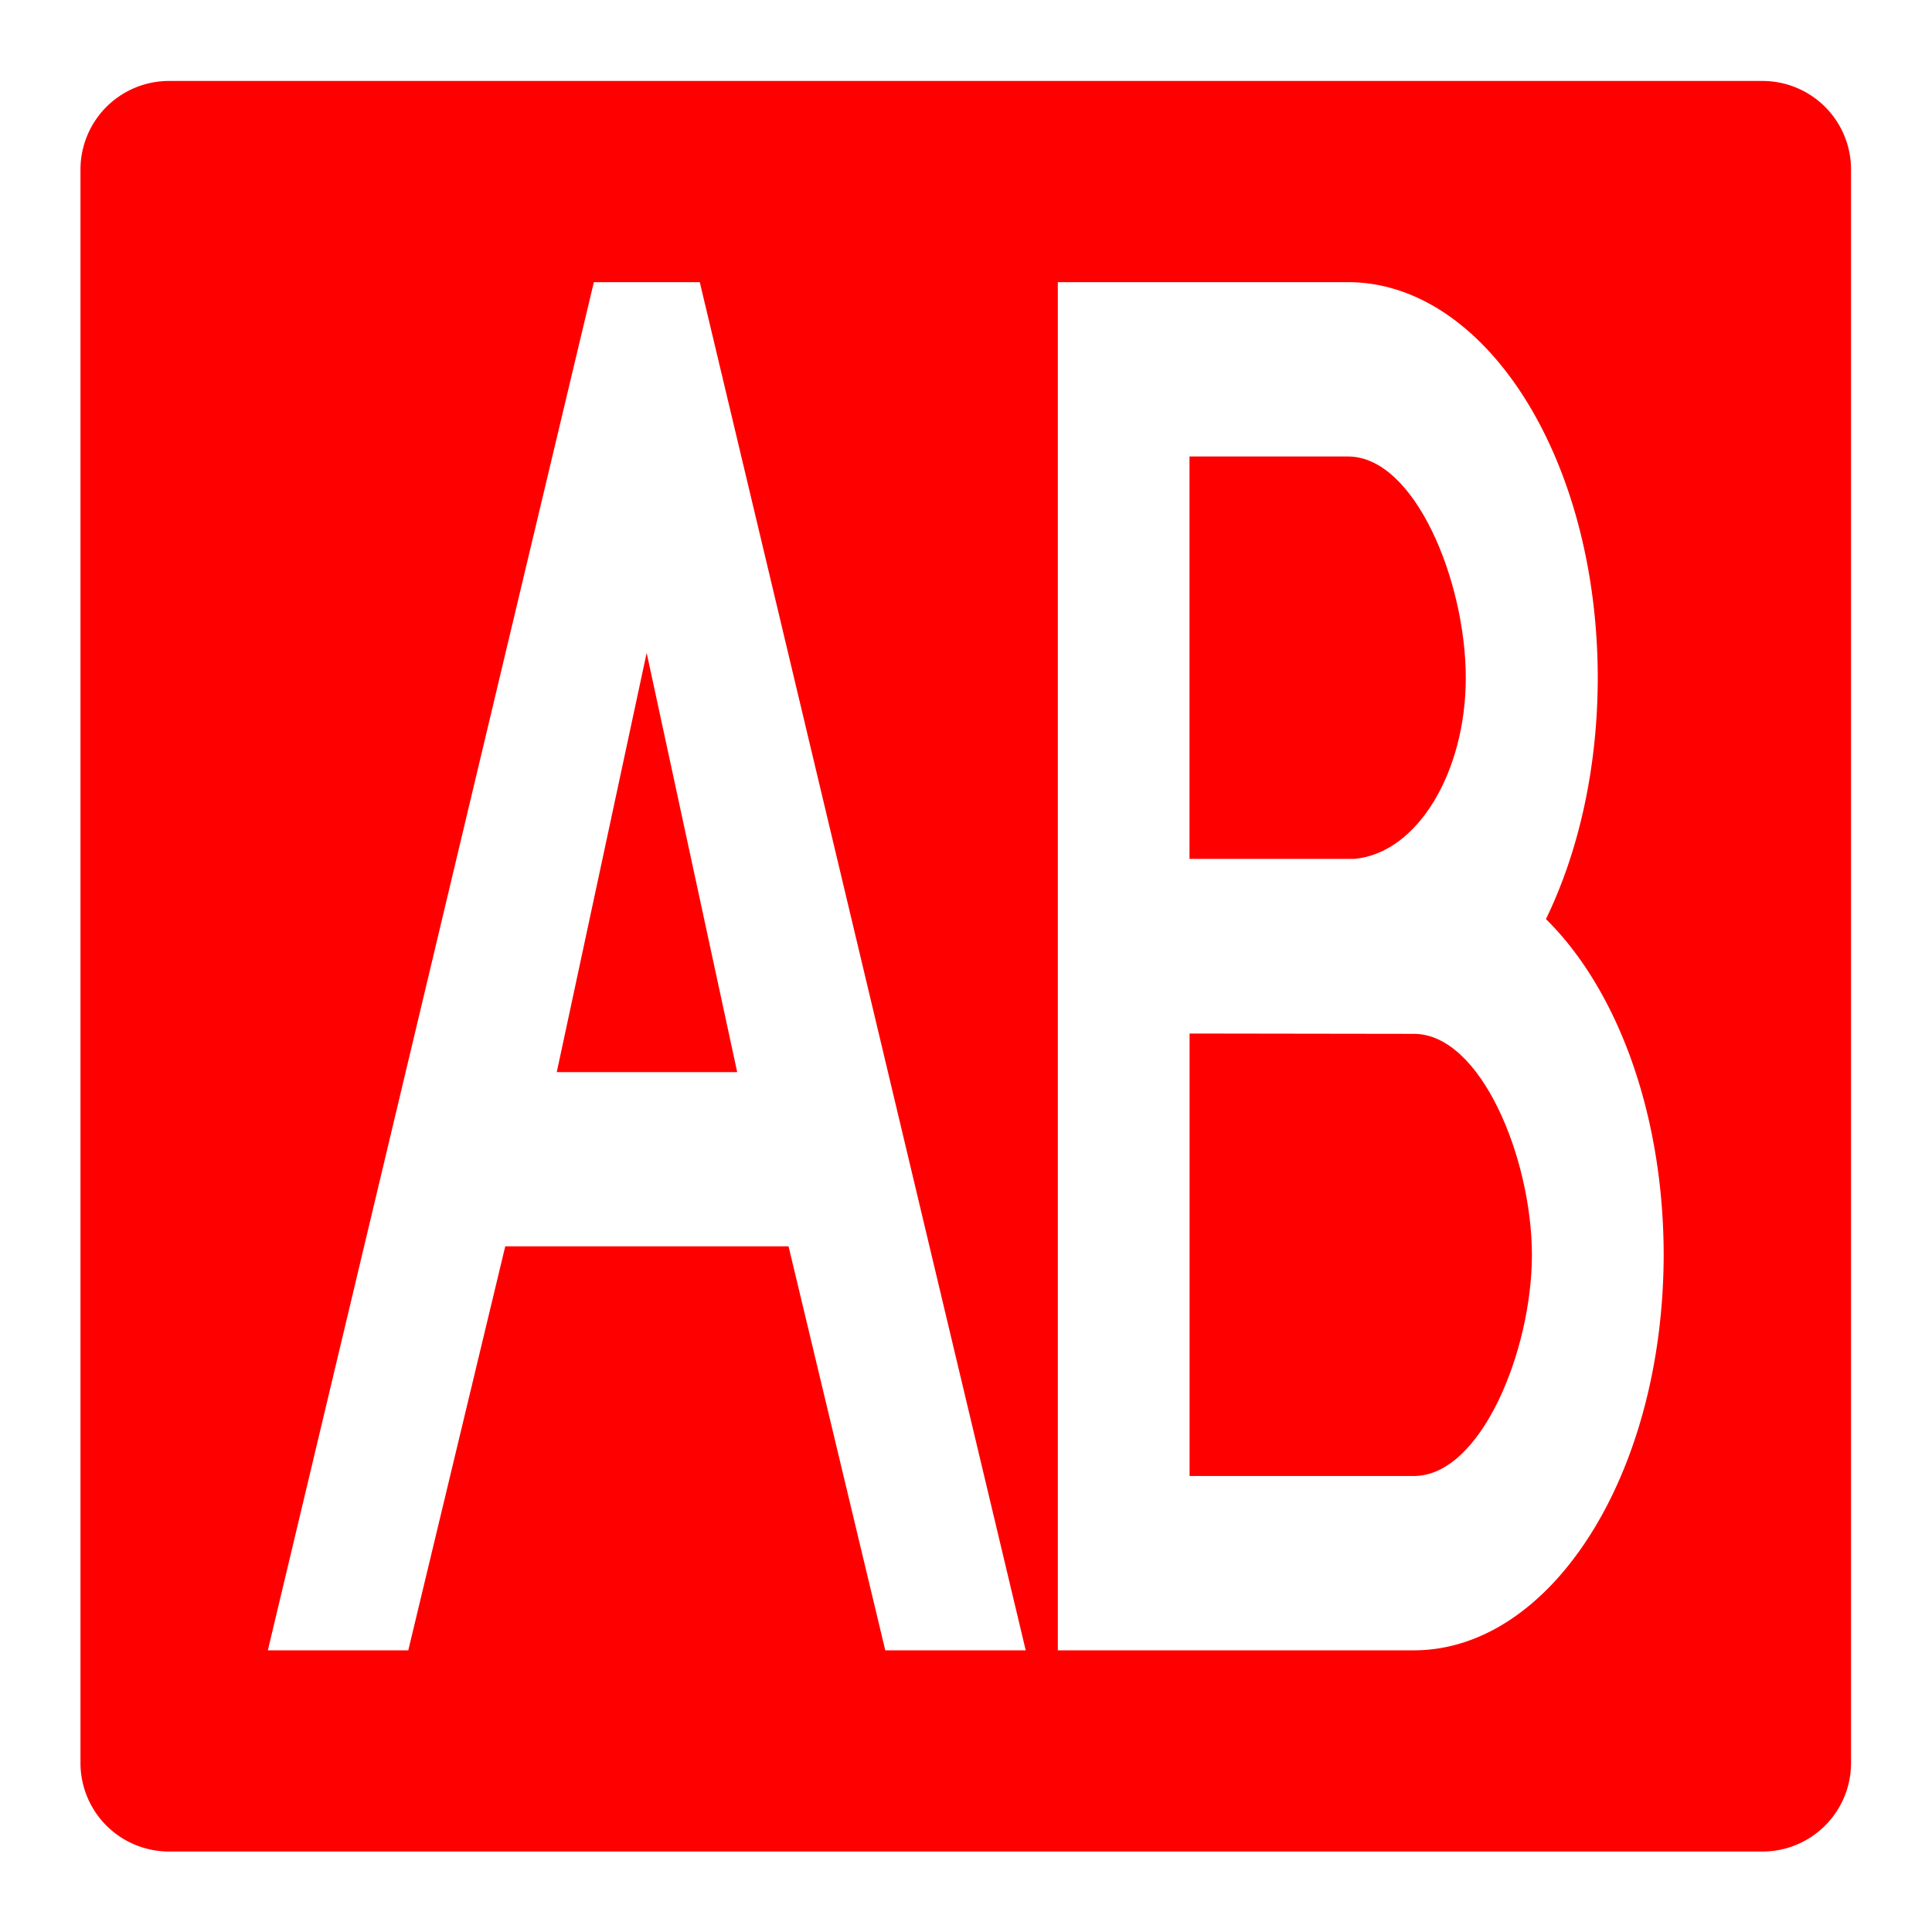 <svg xmlns="http://www.w3.org/2000/svg" width="32" height="32" viewBox="0 0 32 32">
    <defs>
        <clipPath id="a">
            <path d="M0 24h24V0H0z"/>
        </clipPath>
    </defs>
    <g clip-path="url(#a)" transform="matrix(1.333 0 0 -1.333 0 32)">
        <path fill="red" d="M17.568 11.16l-2.787.004V5.666h2.787c.832 0 1.465 1.551 1.467 2.746-.002 1.205-.635 2.748-1.467 2.748M18.213 15.582c0 1.203-.633 2.752-1.463 2.752h-1.97v-5h2.05c.79.074 1.383 1.088 1.383 2.248M6.918 10.684H9.16l-1.125 5.21z"/>
        <path fill="red" d="M17.568 3.5h-4.424v17h3.606c1.691 0 3.1-2.162 3.103-4.918-.002-1.133-.242-2.17-.644-2.996.873-.859 1.461-2.393 1.463-4.174C20.666 5.66 19.26 3.5 17.568 3.5M11 3.5L9.798 8.52h-3.52L5.073 3.5H3.328l4.051 17h1.316l4.05-17zM21.9 23H2.1A1.1 1.1 0 0 1 1 21.9V2.1A1.1 1.1 0 0 1 2.1 1h19.8A1.1 1.1 0 0 1 23 2.1v19.8a1.1 1.1 0 0 1-1.1 1.1"/>
    </g>
</svg>

